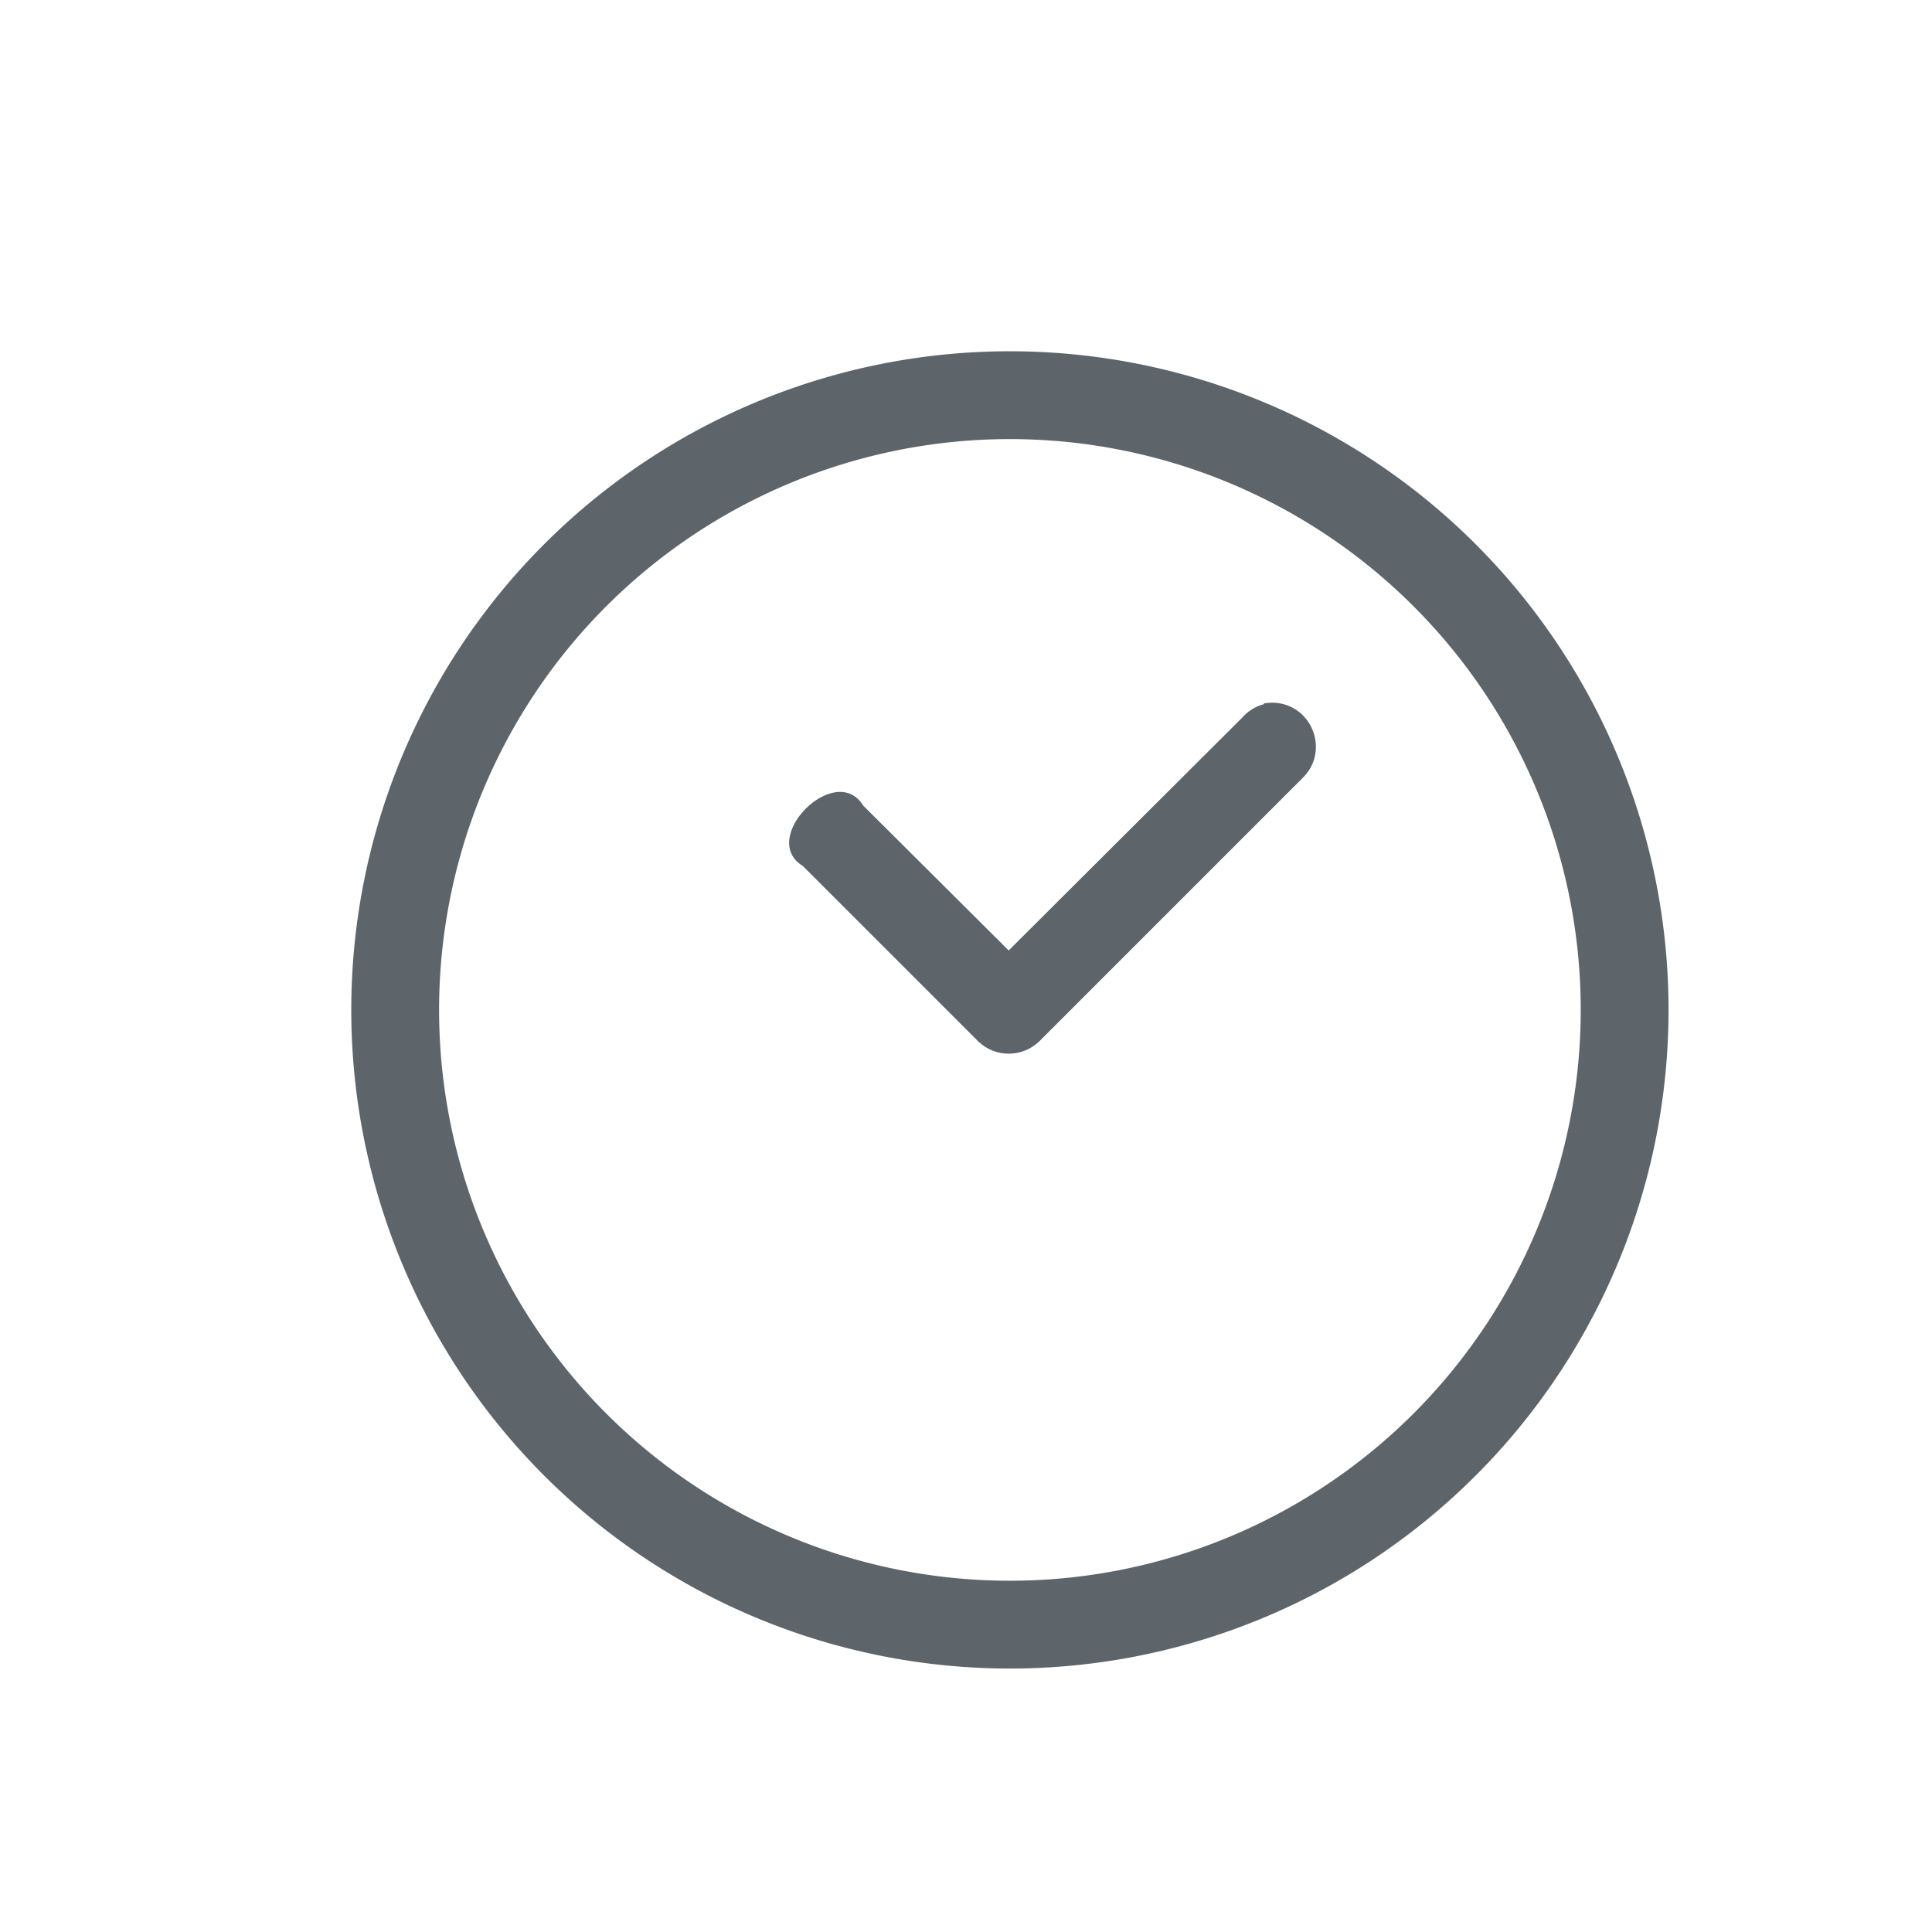 <svg width="22" height="22" version="1.1" xmlns="http://www.w3.org/2000/svg">
 <defs>
  <style id="current-color-scheme" type="text/css">
   .ColorScheme-Text { color:#5d656b; } .ColorScheme-Highlight { color:#4285f4; }
  </style>
 </defs>
 <path d="m14.465 8.002c-0.024 9.222e-4 -0.048 0.004-0.072 8e-3v8e-3c-0.097 0.026-0.184 0.08-0.25 0.156l-2.657 2.649-1.656-1.649c-0.315-0.513-1.201 0.374-0.687 0.688l2 2c0.193 0.182 0.494 0.182 0.687 0l3-3c0.331-0.318 0.094-0.877-0.365-0.86z" class="ColorScheme-Text" fill="currentColor"/>
 <path d="m11.463 4a7.5 7.5 0 0 0-7.463 7.5 7.5 7.5 0 0 0 7.5 7.5 7.5 7.5 0 0 0 7.5-7.5 7.5 7.5 0 0 0-7.5-7.5 7.5 7.5 0 0 0-0.037 0zm0.037 1a6.5 6.5 0 0 1 6.5 6.5 6.5 6.5 0 0 1-6.5 6.5 6.5 6.5 0 0 1-6.5-6.5 6.5 6.5 0 0 1 6.5-6.5z" class="ColorScheme-Text" fill="currentColor"/>
</svg>
